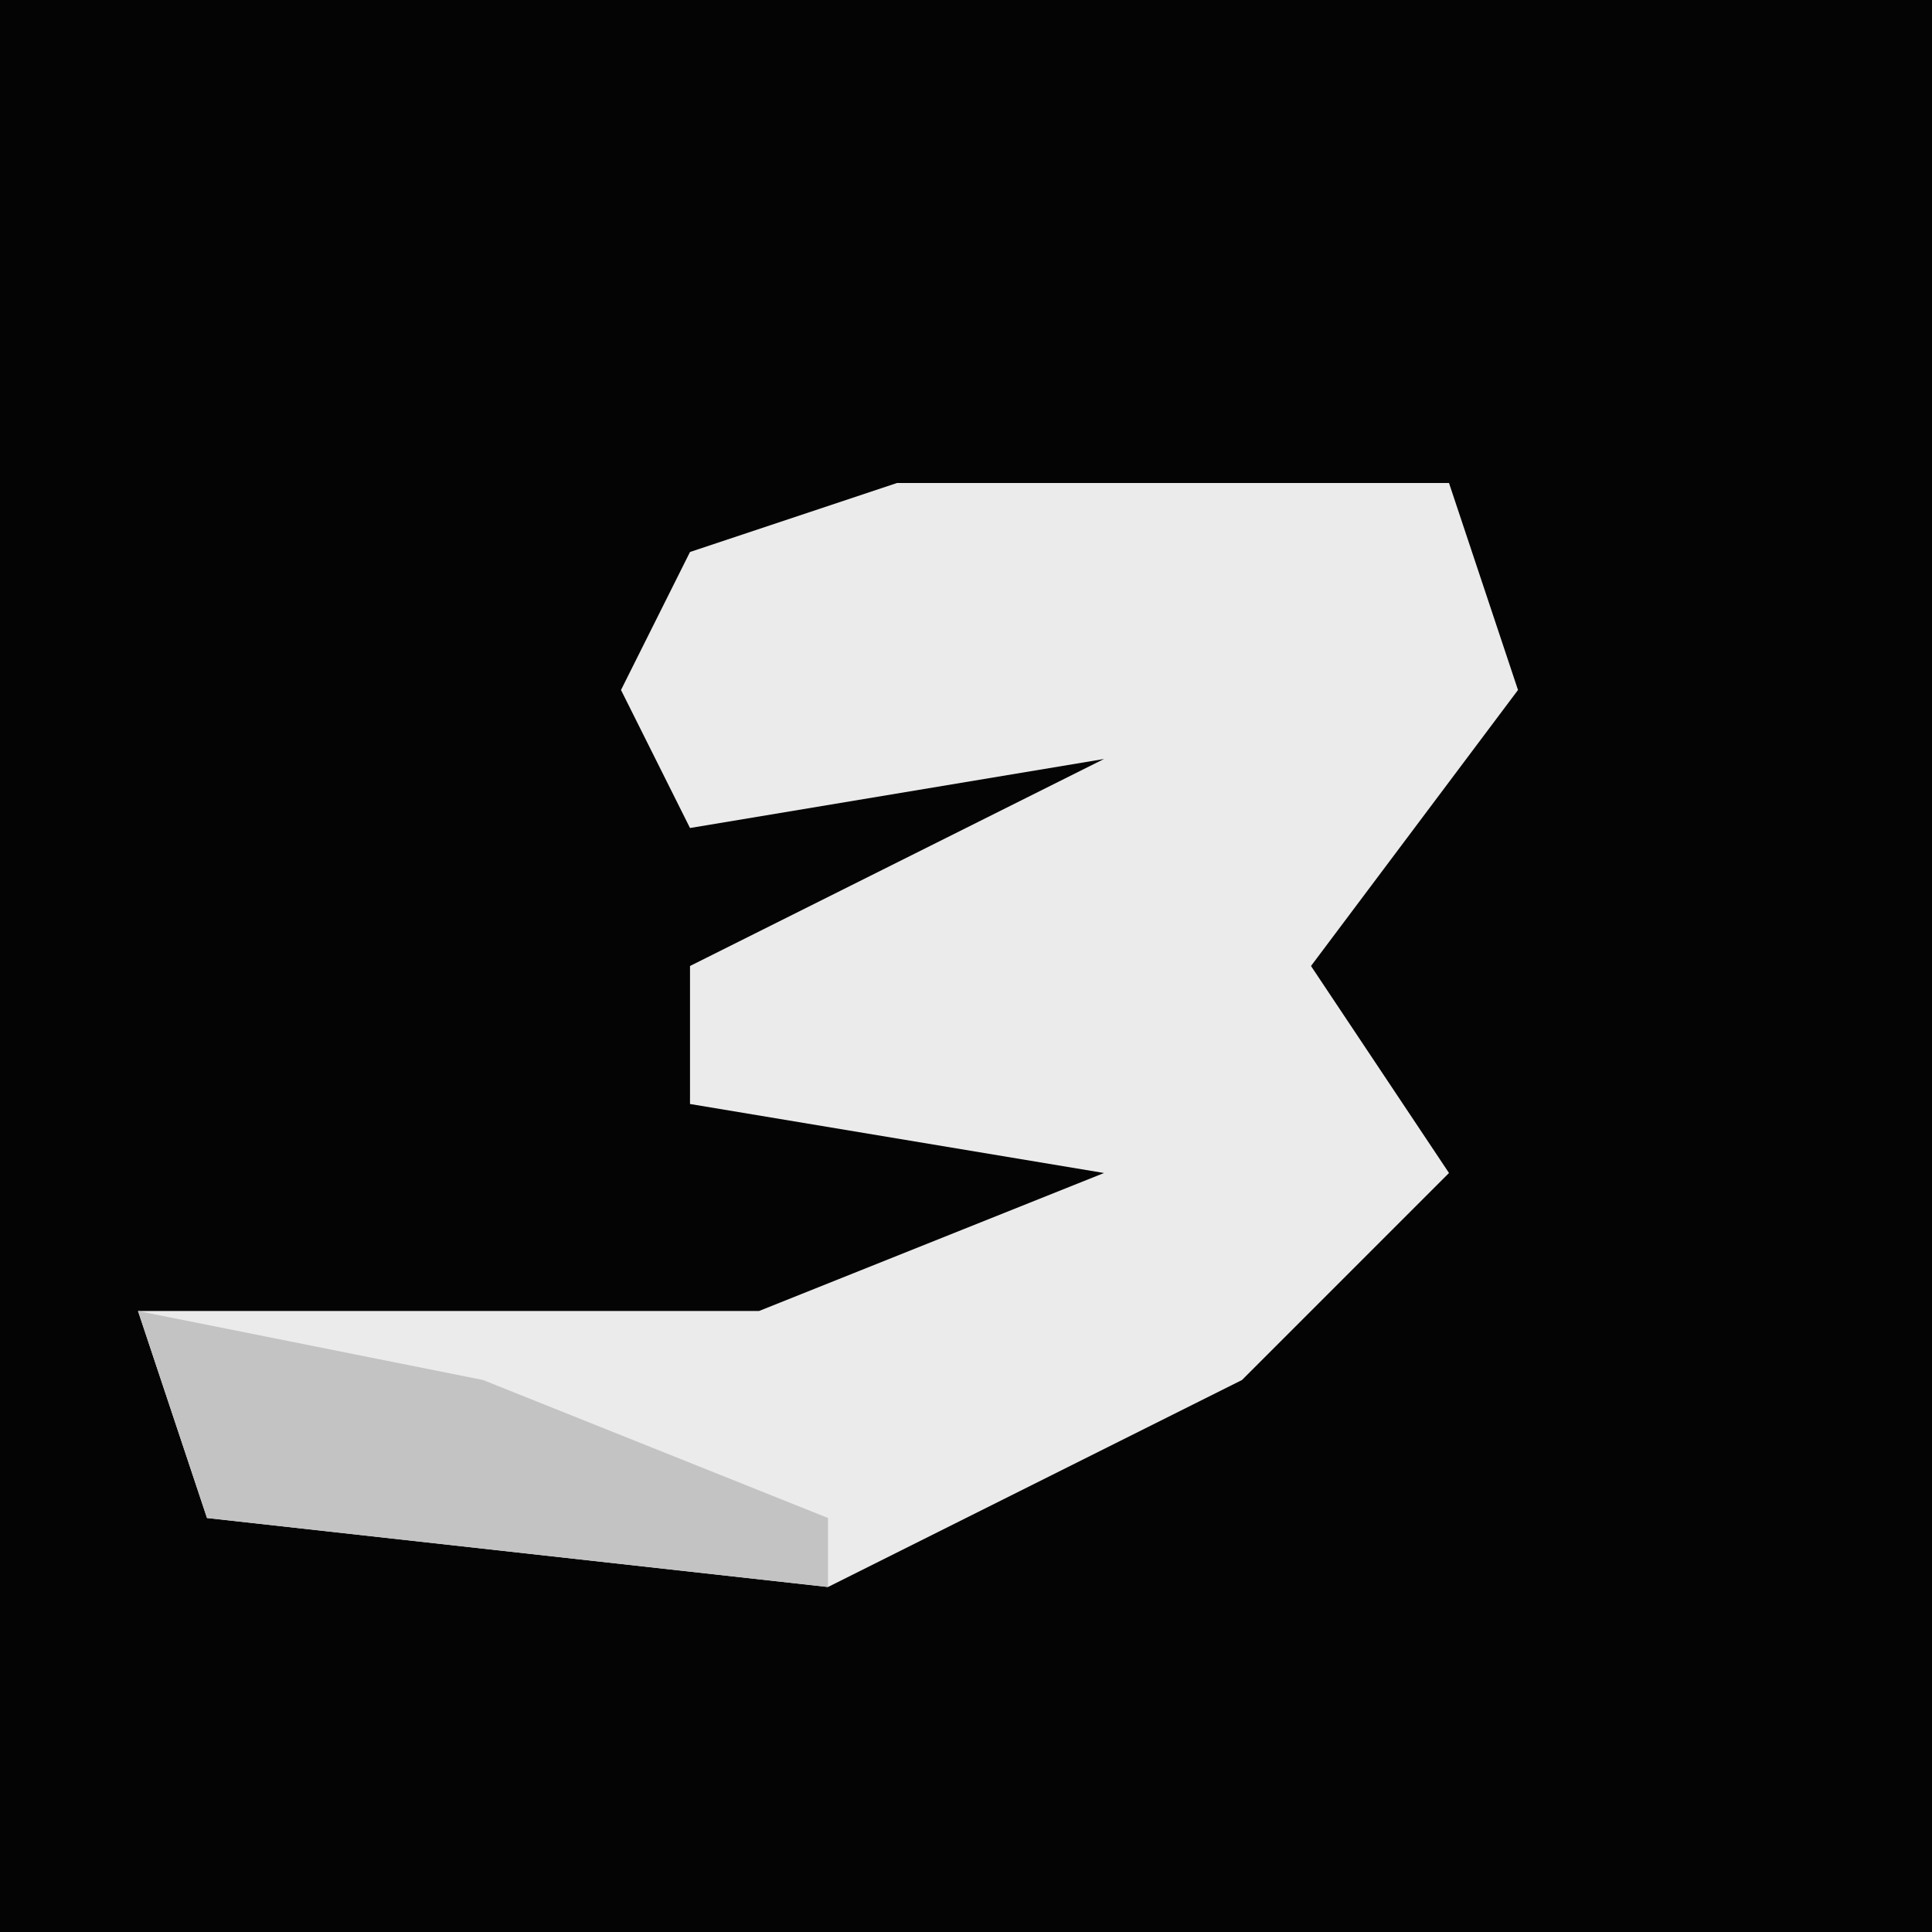 <?xml version="1.0" encoding="UTF-8"?>
<svg version="1.1" xmlns="http://www.w3.org/2000/svg" width="28" height="28">
<path d="M0,0 L28,0 L28,28 L0,28 Z " fill="#040404" transform="translate(0,0)"/>
<path d="M0,0 L8,0 L9,3 L6,7 L8,10 L5,13 L-1,16 L-10,15 L-11,12 L-2,12 L3,10 L-3,9 L-3,7 L3,4 L-3,5 L-4,3 L-3,1 Z " fill="#EBEBEB" transform="translate(13,7)"/>
<path d="M0,0 L5,1 L10,3 L10,4 L1,3 Z " fill="#C3C3C3" transform="translate(2,19)"/>
</svg>

